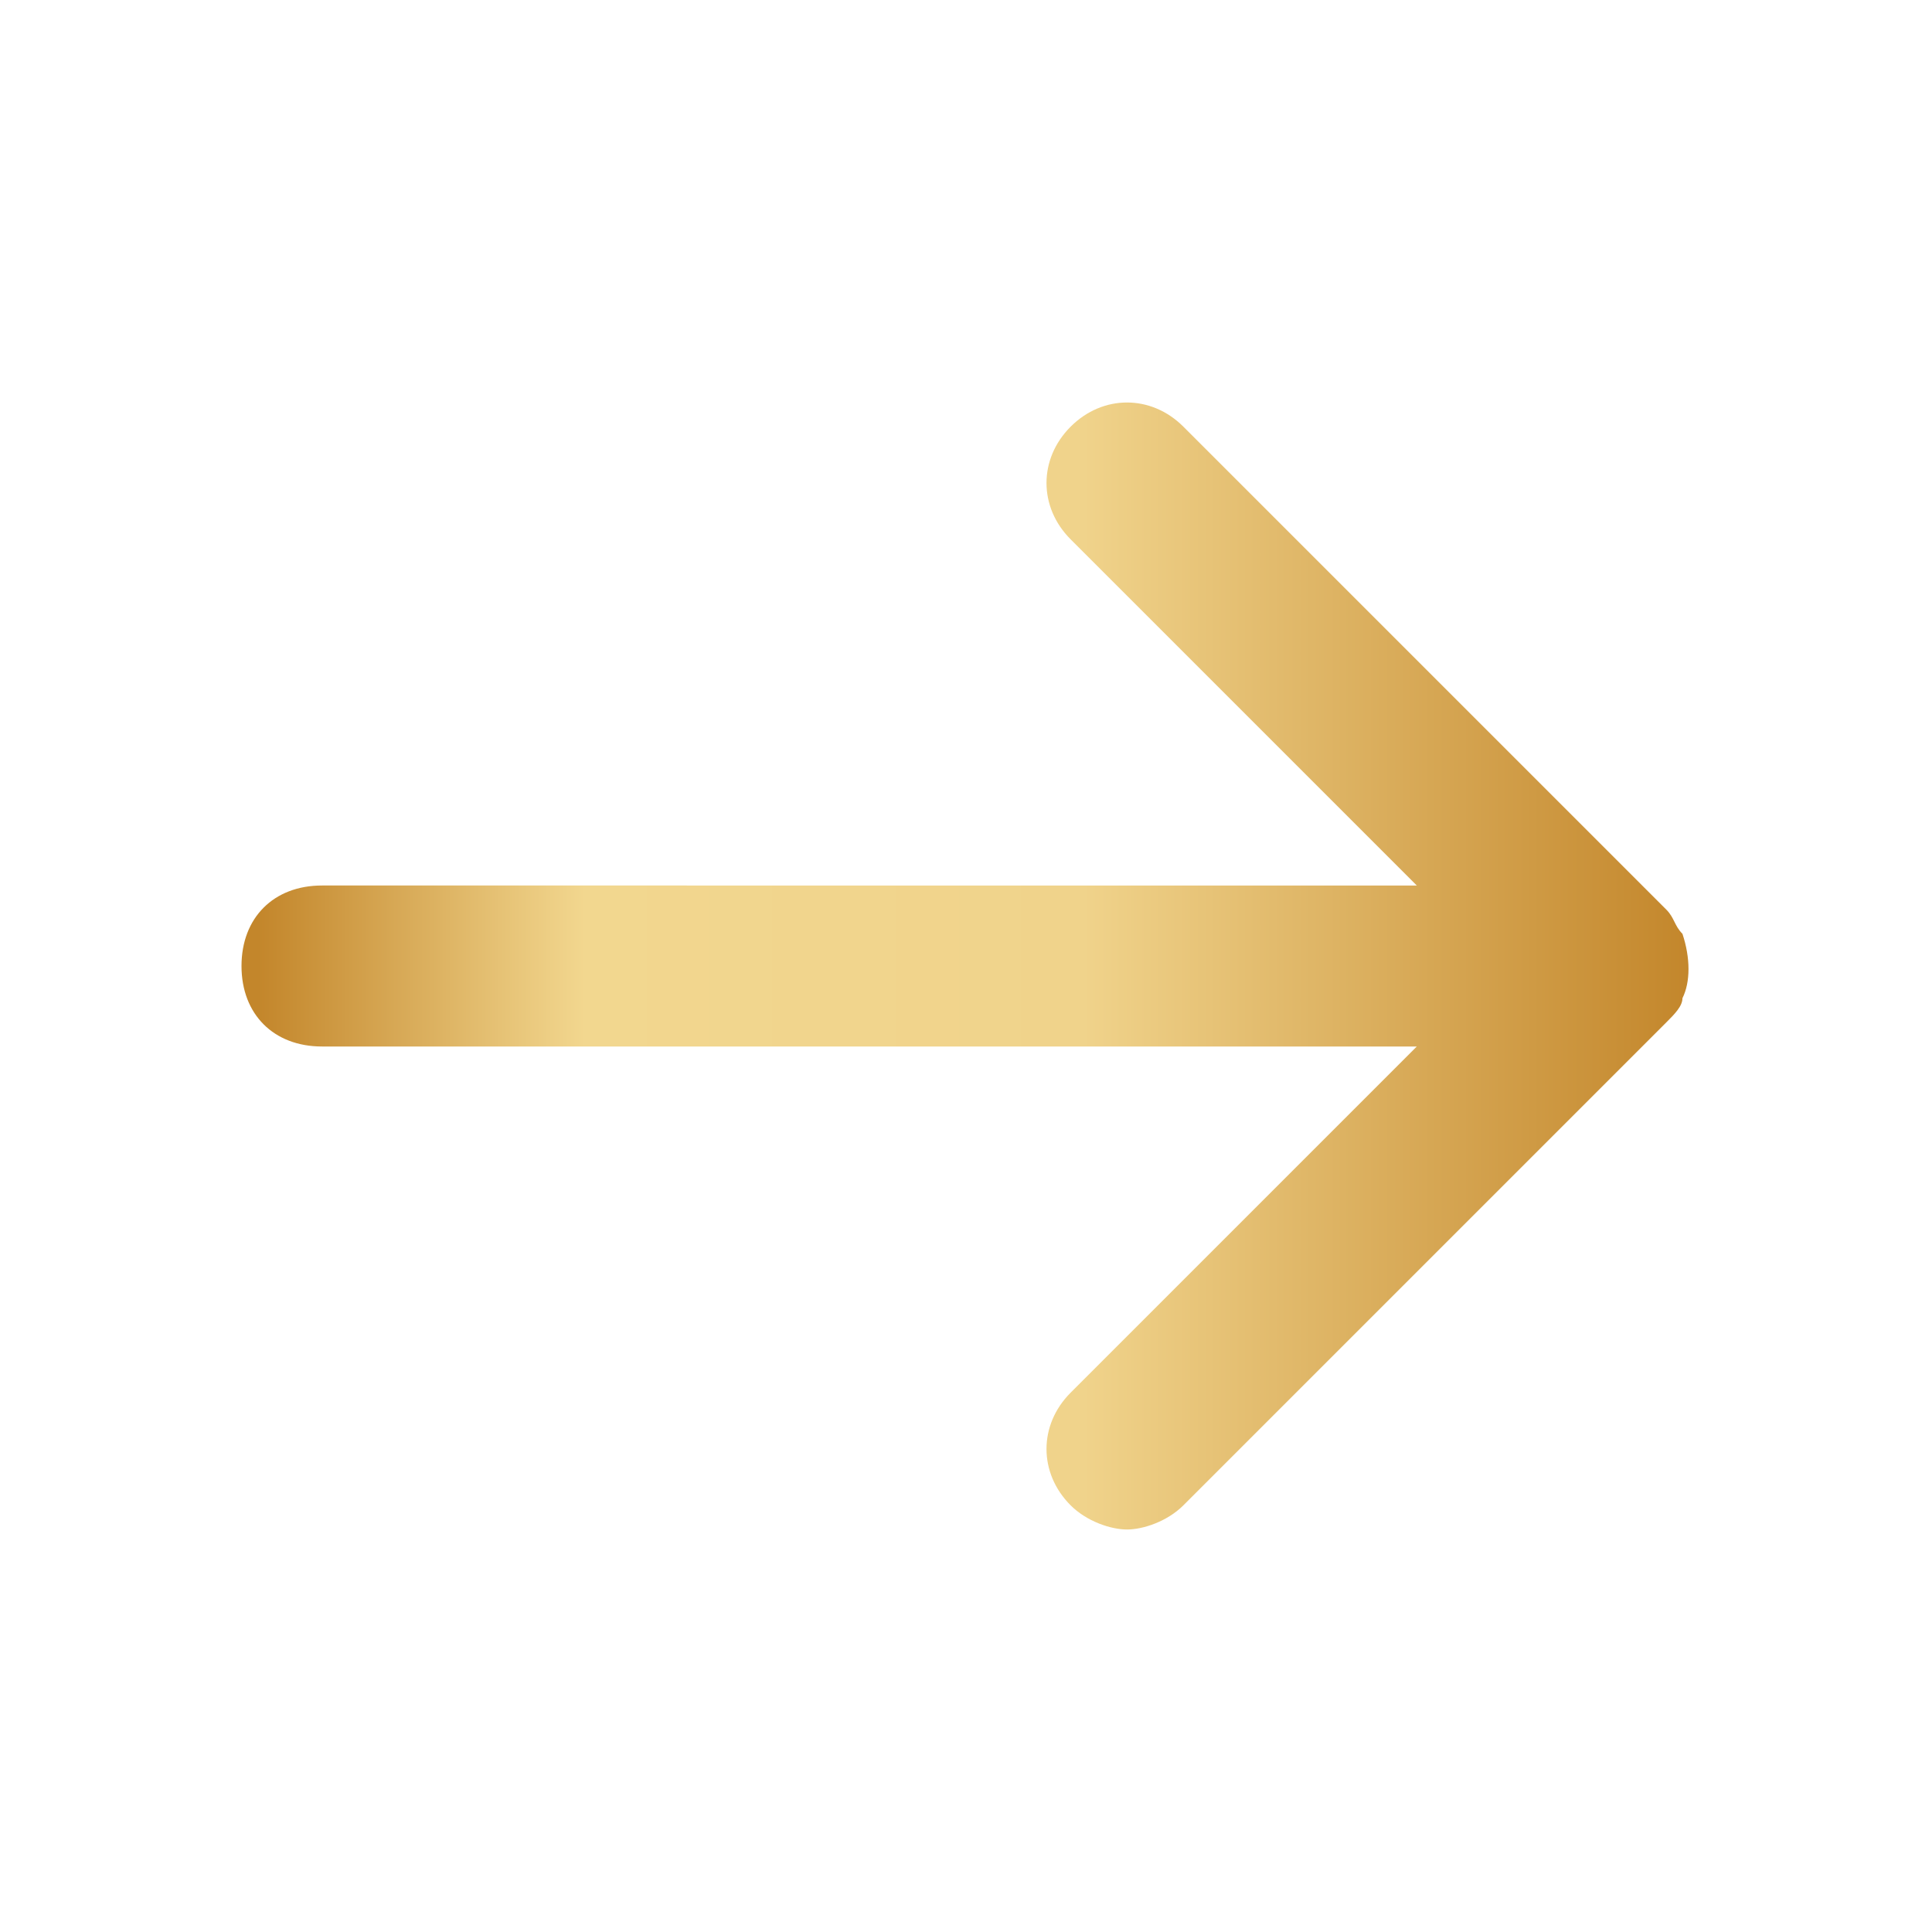 <svg xmlns="http://www.w3.org/2000/svg" viewBox="0 0 24 24"><linearGradient id="a" x1="3" x2="20.999" y1="12" y2="12" gradientUnits="userSpaceOnUse"><stop offset=".012" stop-color="#c3862b"/><stop offset=".237" stop-color="#f2d78f"/><stop offset=".581" stop-color="#f0d38b"/><stop offset="1" stop-color="#c3862b"/></linearGradient><path fill="url(#a)" d="M20.9 12.4c.1-.2.1-.5 0-.8-.1-.1-.1-.2-.2-.3l-6-6c-.4-.4-1-.4-1.4 0s-.4 1 0 1.4l4.3 4.3H4c-.6 0-1 .4-1 1s.4 1 1 1h13.6l-4.3 4.3c-.4.4-.4 1 0 1.4.2.2.5.3.7.3s.5-.1.7-.3l6-6c.1-.1.2-.2.2-.3z"/></svg>